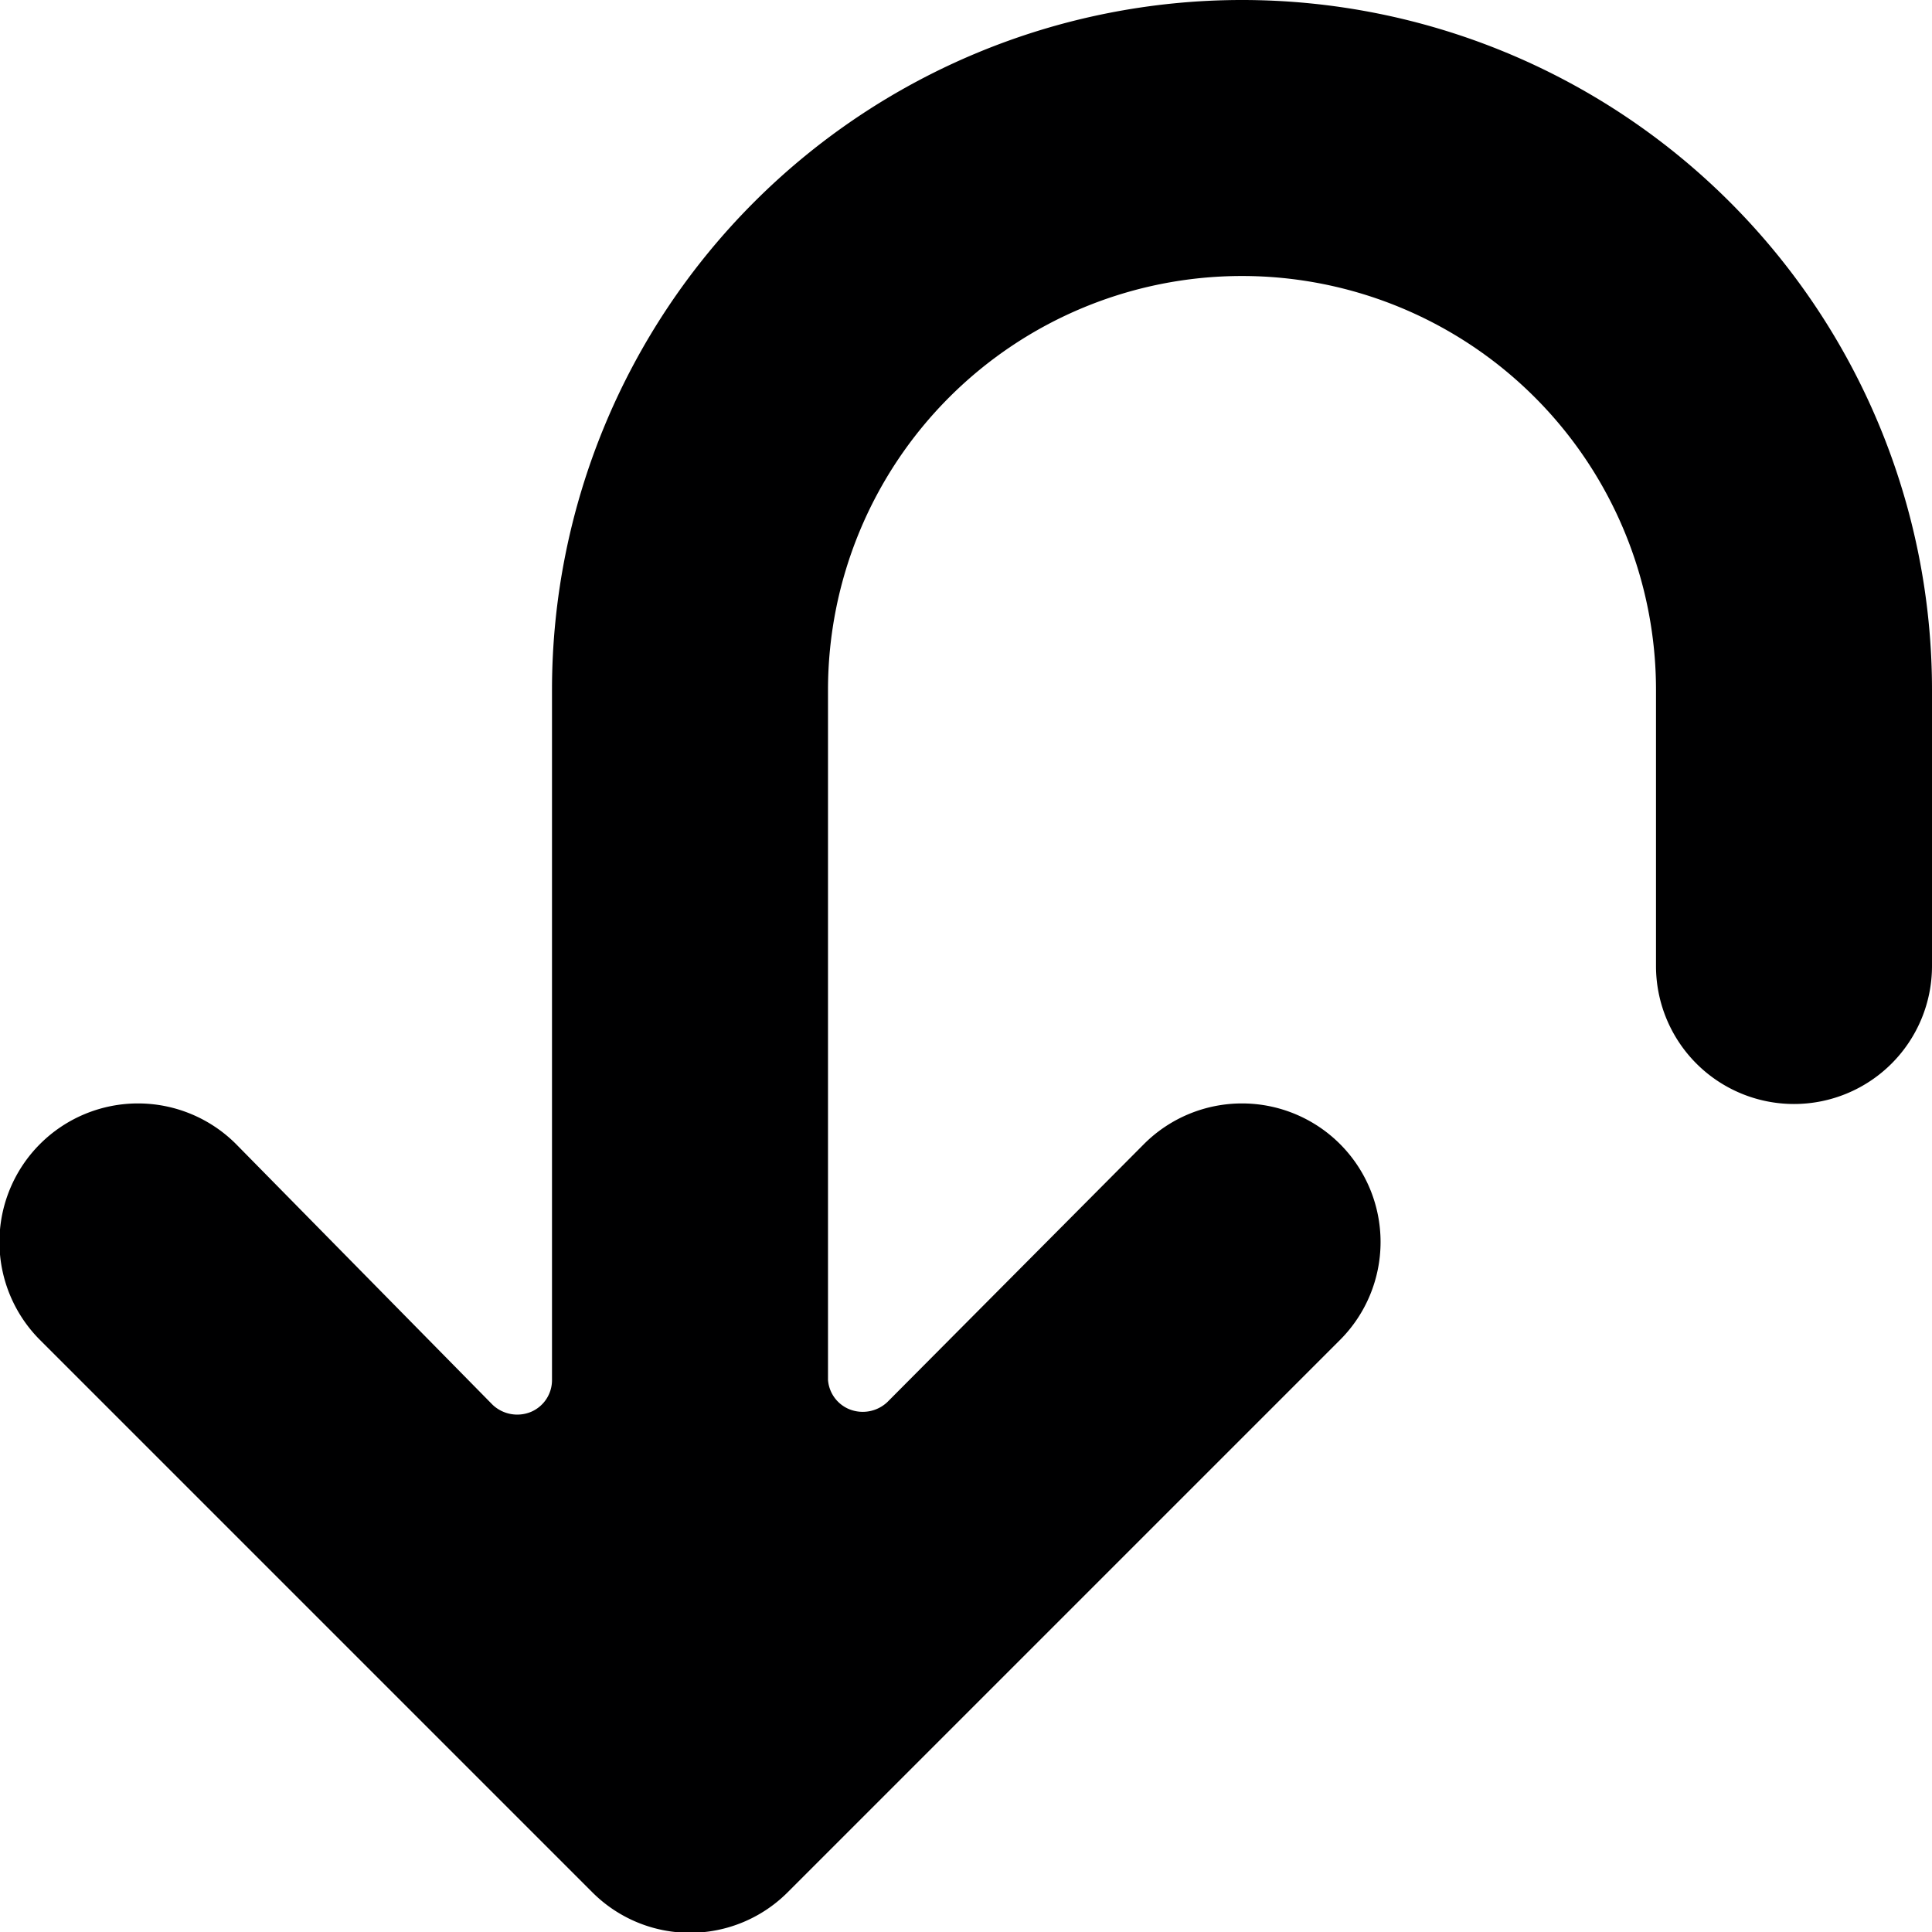 <svg xmlns="http://www.w3.org/2000/svg" viewBox="0 0 14 14">
  <path d="M.29,9.71l4,4a1,1,0,0,0,1.42,0l4-4A1,1,0,0,0,8.29,8.29L6.43,10.16a.26.26,0,0,1-.28.05A.25.25,0,0,1,6,10V5a3,3,0,0,1,6,0V7a1,1,0,0,0,2,0V5A5,5,0,0,0,4,5v5a.25.25,0,0,1-.15.23.26.26,0,0,1-.28-.05L1.71,8.29A1,1,0,0,0,.29,9.71Z" style="fill: #000001"/>
</svg>
